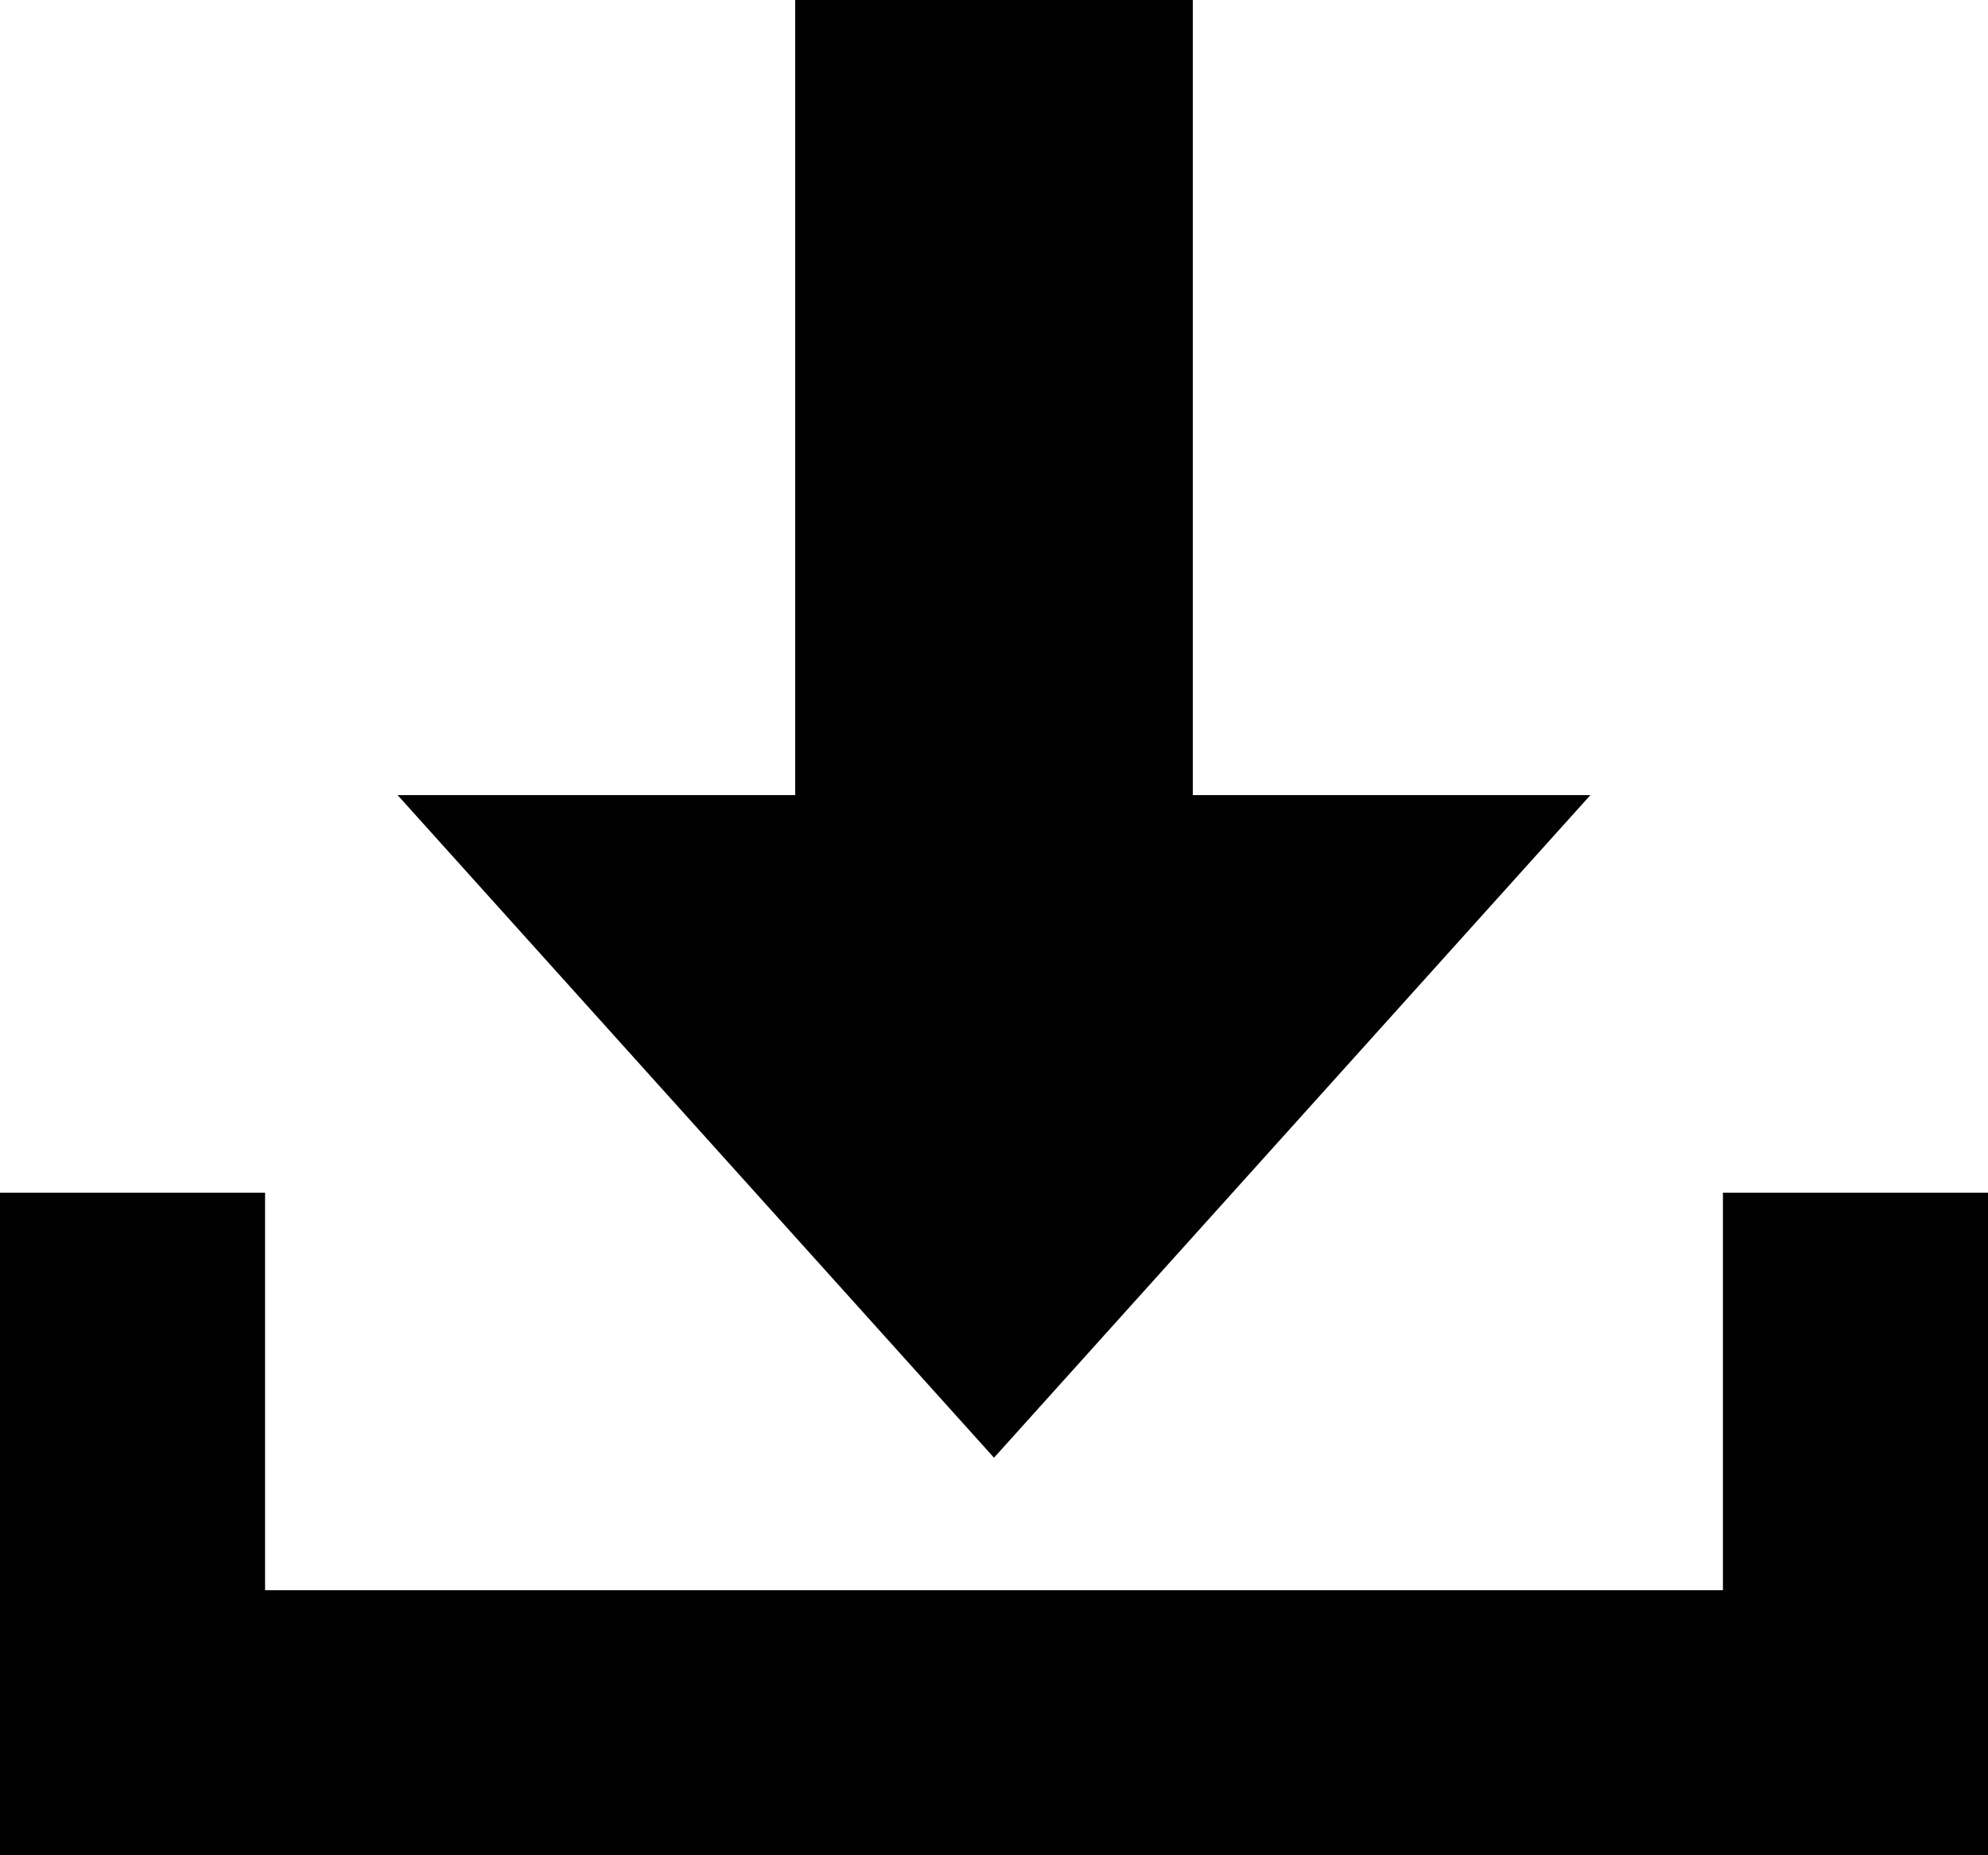 <?xml version="1.0" encoding="utf-8"?>
<!-- Generator: Adobe Illustrator 17.0.2, SVG Export Plug-In . SVG Version: 6.00 Build 0)  -->
<!DOCTYPE svg PUBLIC "-//W3C//DTD SVG 1.1//EN" "http://www.w3.org/Graphics/SVG/1.1/DTD/svg11.dtd">
<svg version="1.1" id="Layer_1" xmlns="http://www.w3.org/2000/svg" xmlns:xlink="http://www.w3.org/1999/xlink" x="0px" y="0px"
	 width="15px" height="14px" viewBox="9.5 9.5 15 14" enable-background="new 9.5 9.5 15 14" xml:space="preserve">
<g>
	<polygon fill="#010101" points="18.5,15.5 18.5,9.5 15.5,9.5 15.5,15.5 12.5,15.5 17,20.5 21.5,15.5 	"/>
	<g>
		<polygon fill="#010101" points="24.5,23.5 9.5,23.5 9.5,18.5 11.5,18.5 11.5,21.5 22.5,21.5 22.5,18.5 24.5,18.5 		"/>
	</g>
</g>
</svg>

